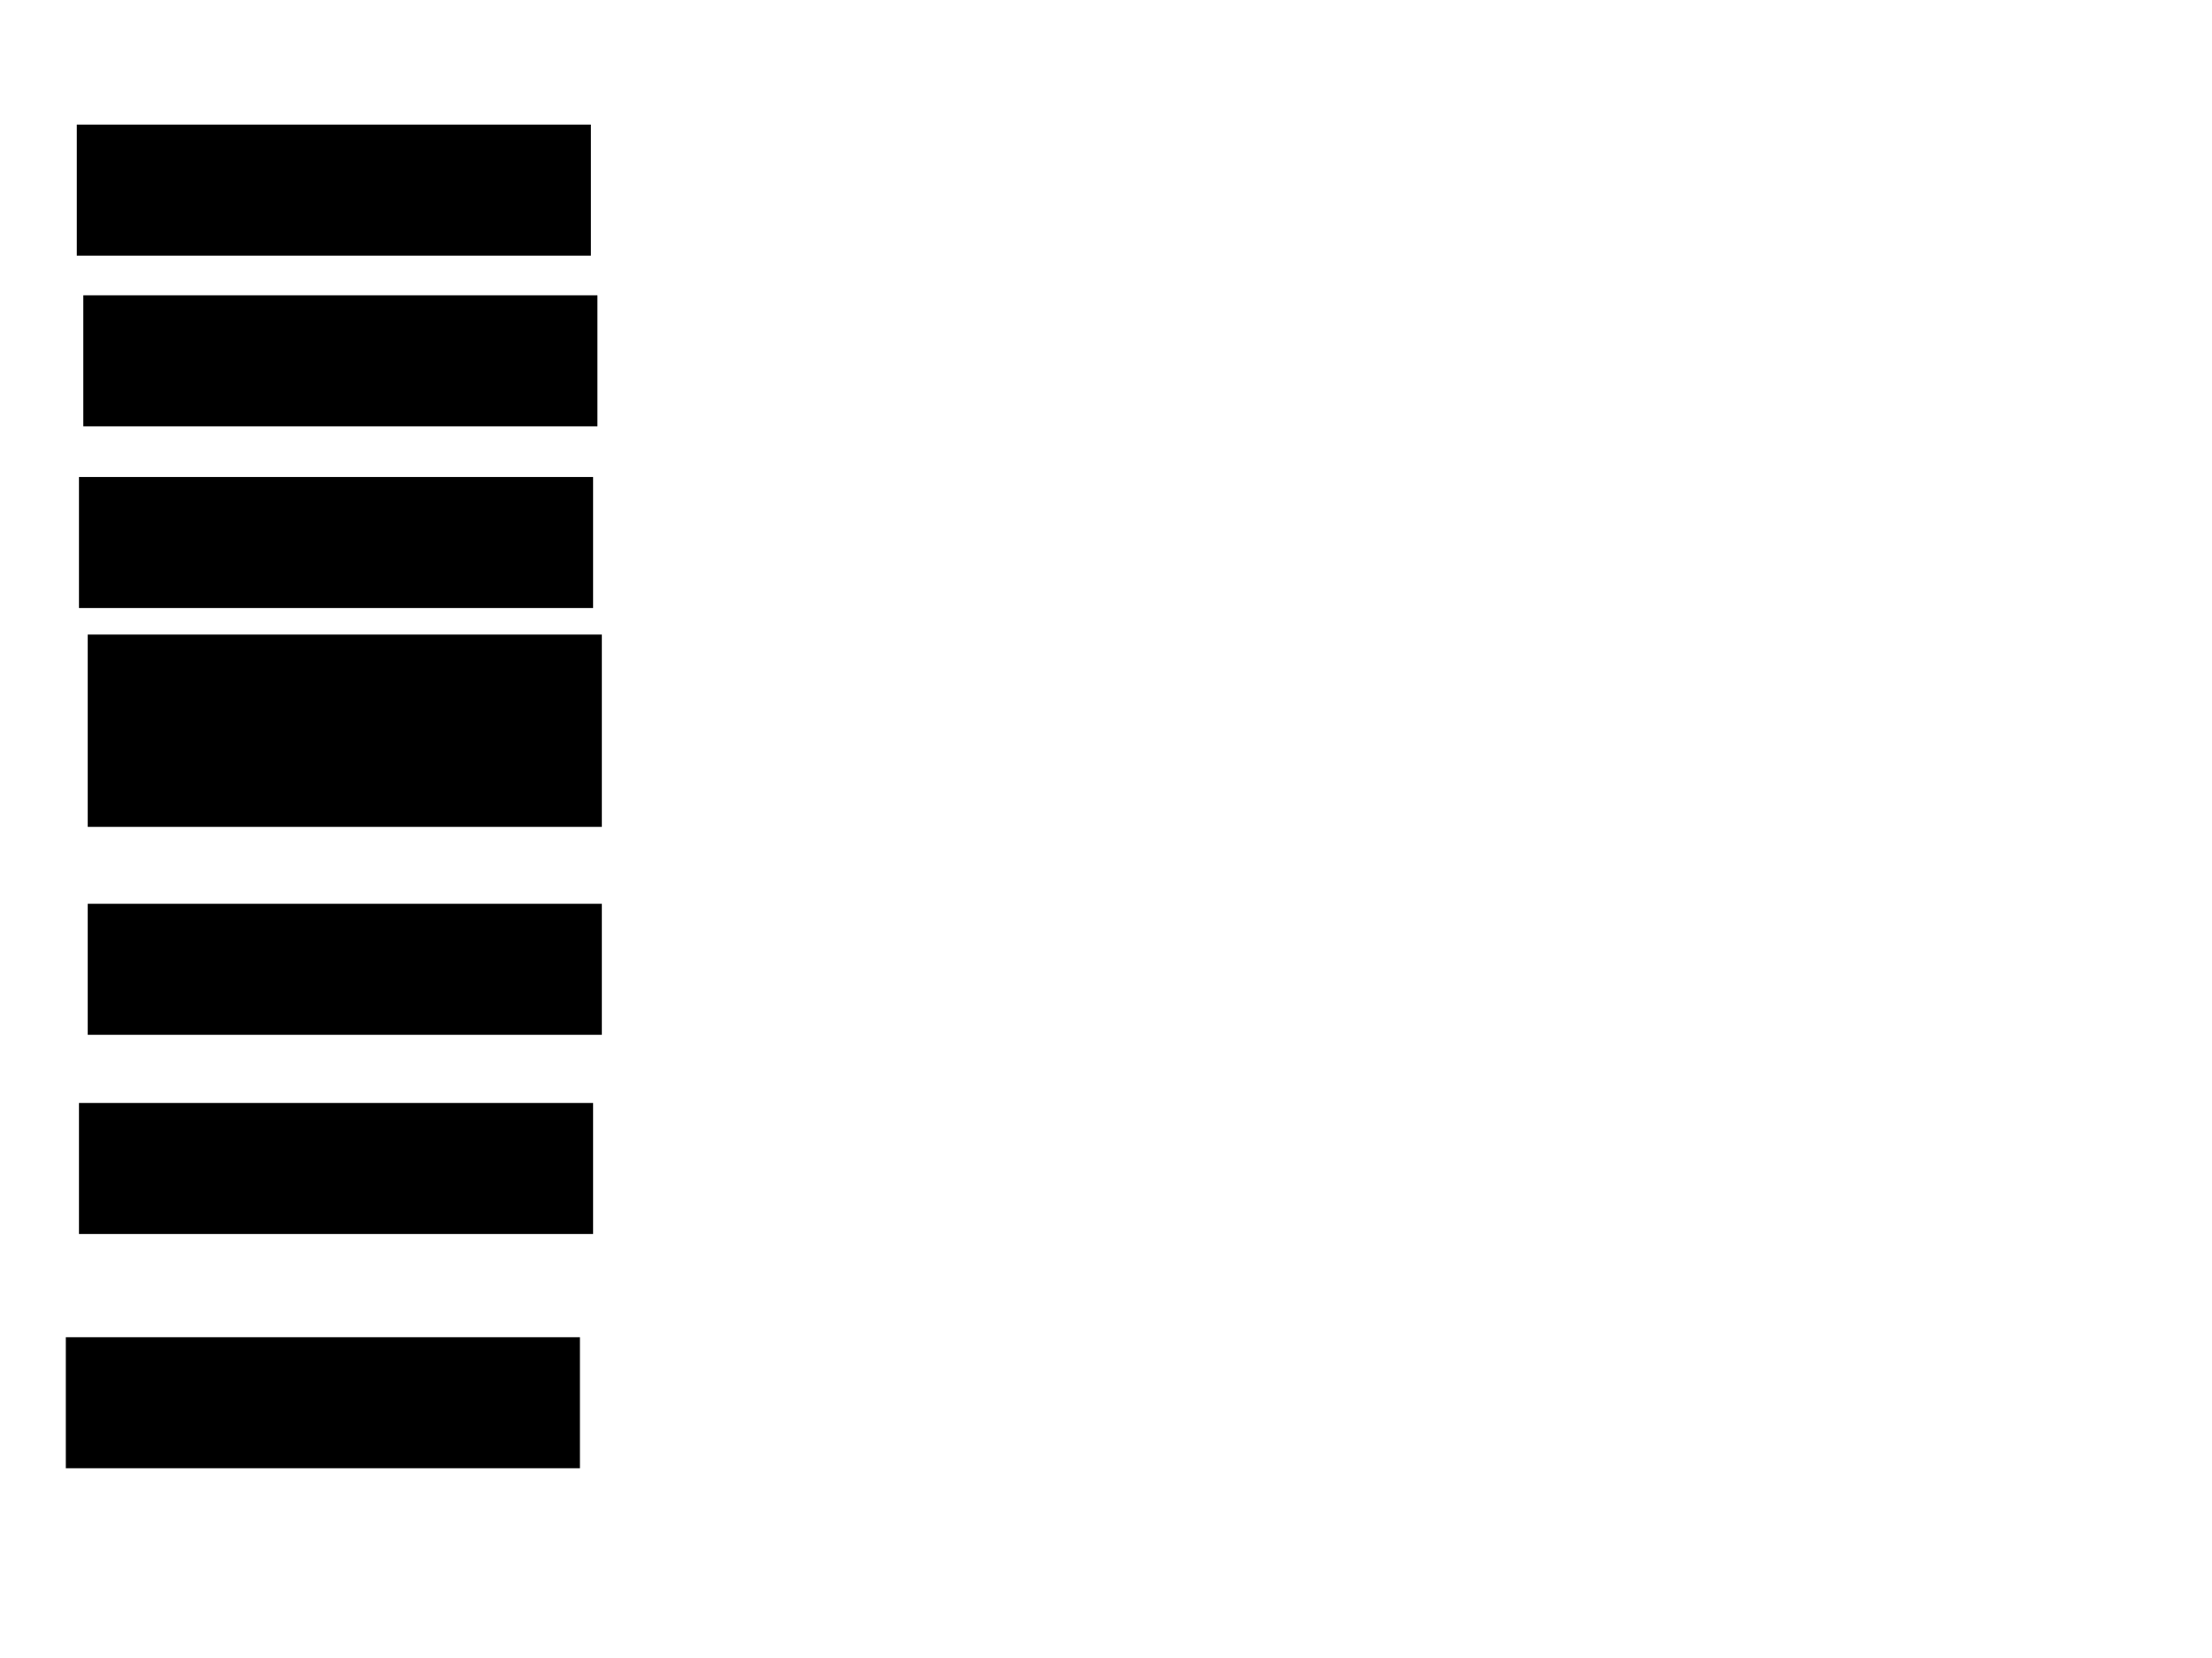 <svg xmlns="http://www.w3.org/2000/svg" width="1175" height="881">
 <!-- Created with Image Occlusion Enhanced -->
 <g>
  <title>Labels</title>
 </g>
 <g>
  <title>Masks</title>
  <rect id="f97099c81d35486e865ab2da7027737e-ao-1" height="68.605" width="272.093" y="157.372" x="44.767" stroke="#000000" fill="#0"/>
  <rect id="f97099c81d35486e865ab2da7027737e-ao-2" height="68.605" width="272.093" y="66.674" x="41.279" stroke="#000000" fill="#0"/>
  <rect id="f97099c81d35486e865ab2da7027737e-ao-3" height="68.605" width="272.093" y="253.884" x="42.442" stroke="#000000" fill="#0"/>
  <rect id="f97099c81d35486e865ab2da7027737e-ao-4" height="68.605" width="272.093" y="480.628" x="47.093" stroke="#000000" fill="#0"/>
  <rect id="f97099c81d35486e865ab2da7027737e-ao-5" height="68.605" width="272.093" y="586.442" x="42.442" stroke="#000000" fill="#0"/>
  <rect id="f97099c81d35486e865ab2da7027737e-ao-6" height="68.605" width="272.093" y="710.86" x="35.465" stroke="#000000" fill="#0"/>
  <rect stroke="#000000" id="f97099c81d35486e865ab2da7027737e-ao-7" height="101.163" width="272.093" y="337.605" x="47.093" fill="#0"/>
 </g>
</svg>